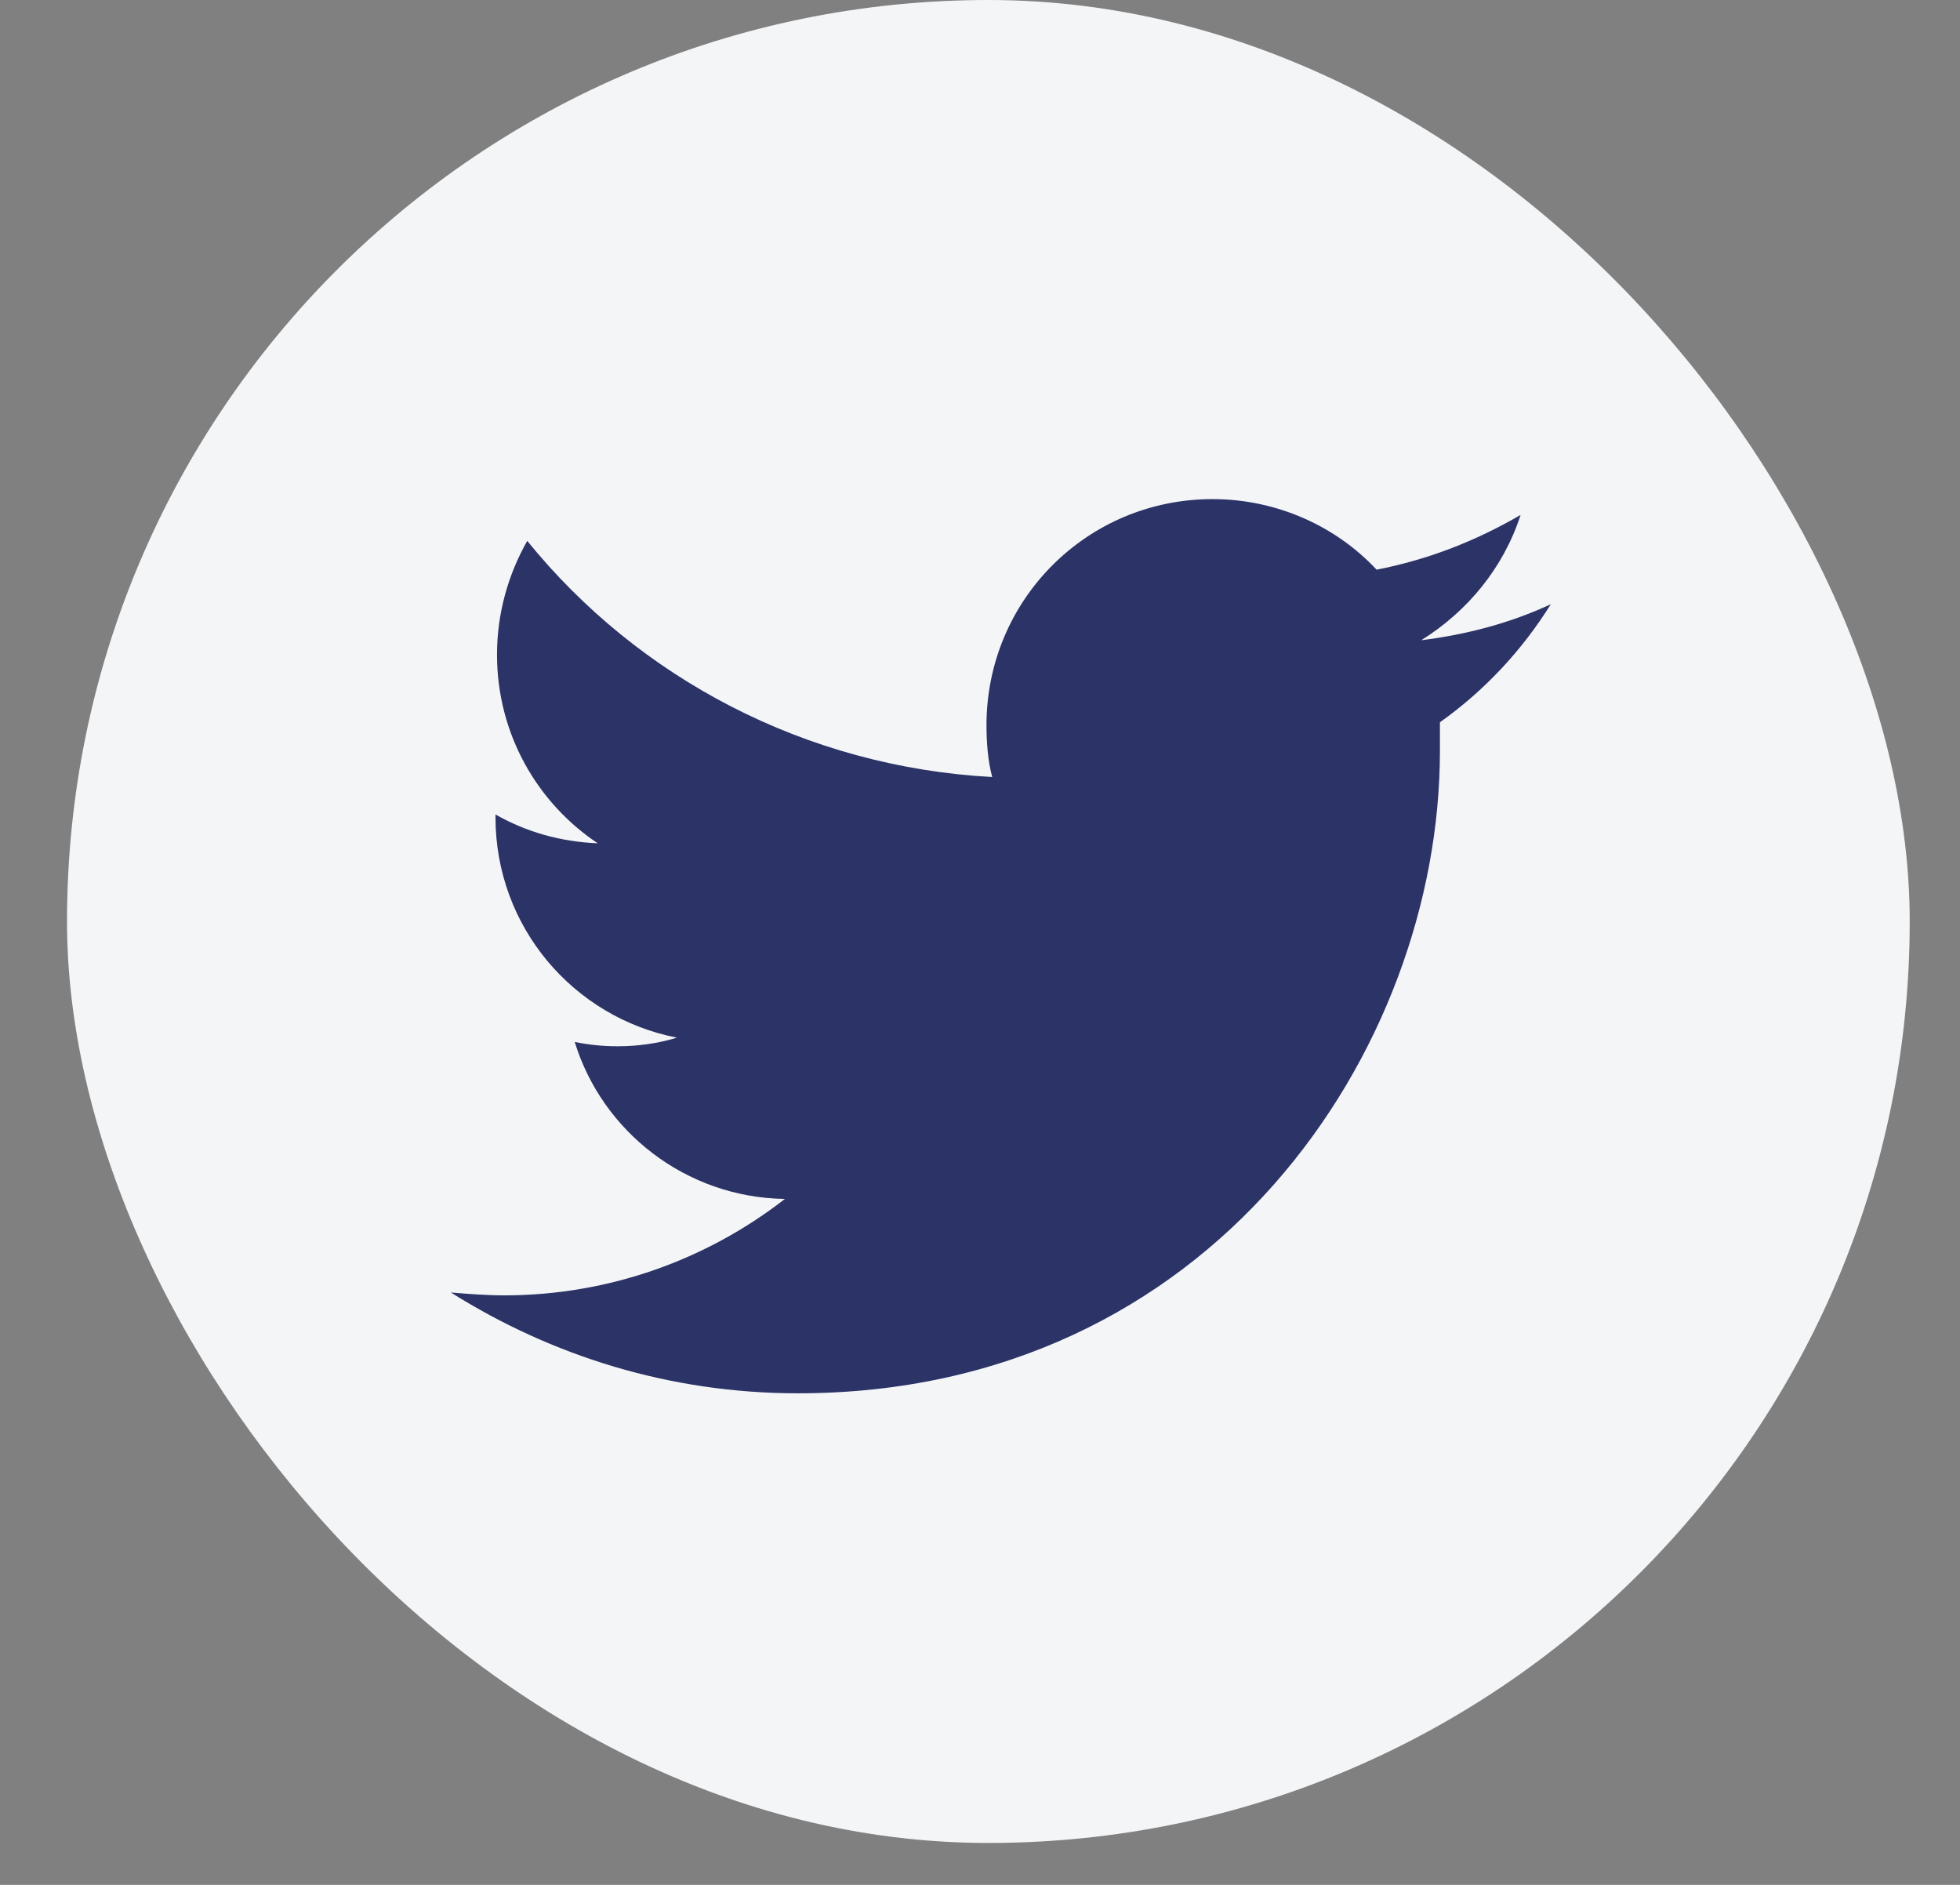<svg width="26" height="25" viewBox="0 0 26 25" fill="none" xmlns="http://www.w3.org/2000/svg">
<rect x="0" y="0" width="26" height="25" fill="#808080" stroke="none"/>
<g clip-path="url(#clip0)">
<rect x="0.889" width="24.444" height="24.444" rx="12.222" fill="#F4F5F7"/>
<path d="M19.101 9.58C19.101 9.714 19.101 9.848 19.101 9.962C19.101 13.915 16.084 18.48 10.584 18.48C8.884 18.48 7.318 17.983 5.981 17.143C6.211 17.162 6.459 17.181 6.688 17.181C8.082 17.181 9.381 16.704 10.412 15.902C9.094 15.883 7.987 15.004 7.624 13.82C7.815 13.858 7.987 13.877 8.197 13.877C8.464 13.877 8.731 13.839 8.98 13.763C7.605 13.495 6.573 12.292 6.573 10.841C6.573 10.822 6.573 10.822 6.573 10.803C6.975 11.032 7.433 11.165 7.929 11.185C7.127 10.65 6.593 9.733 6.593 8.683C6.593 8.129 6.745 7.613 6.994 7.174C8.464 8.988 10.679 10.172 13.162 10.306C13.105 10.096 13.086 9.848 13.086 9.619C13.086 7.957 14.422 6.62 16.084 6.62C16.943 6.62 17.726 6.983 18.261 7.556C18.948 7.422 19.579 7.174 20.171 6.83C19.942 7.537 19.464 8.11 18.853 8.492C19.464 8.415 20.037 8.263 20.572 8.014C20.19 8.626 19.693 9.16 19.101 9.58Z" fill="#2B3367"/>
</g>
<defs>
<clipPath id="clip0">
<rect width="24.444" height="24.444" fill="white" transform="translate(0.889)"/>
</clipPath>
</defs>
</svg>
